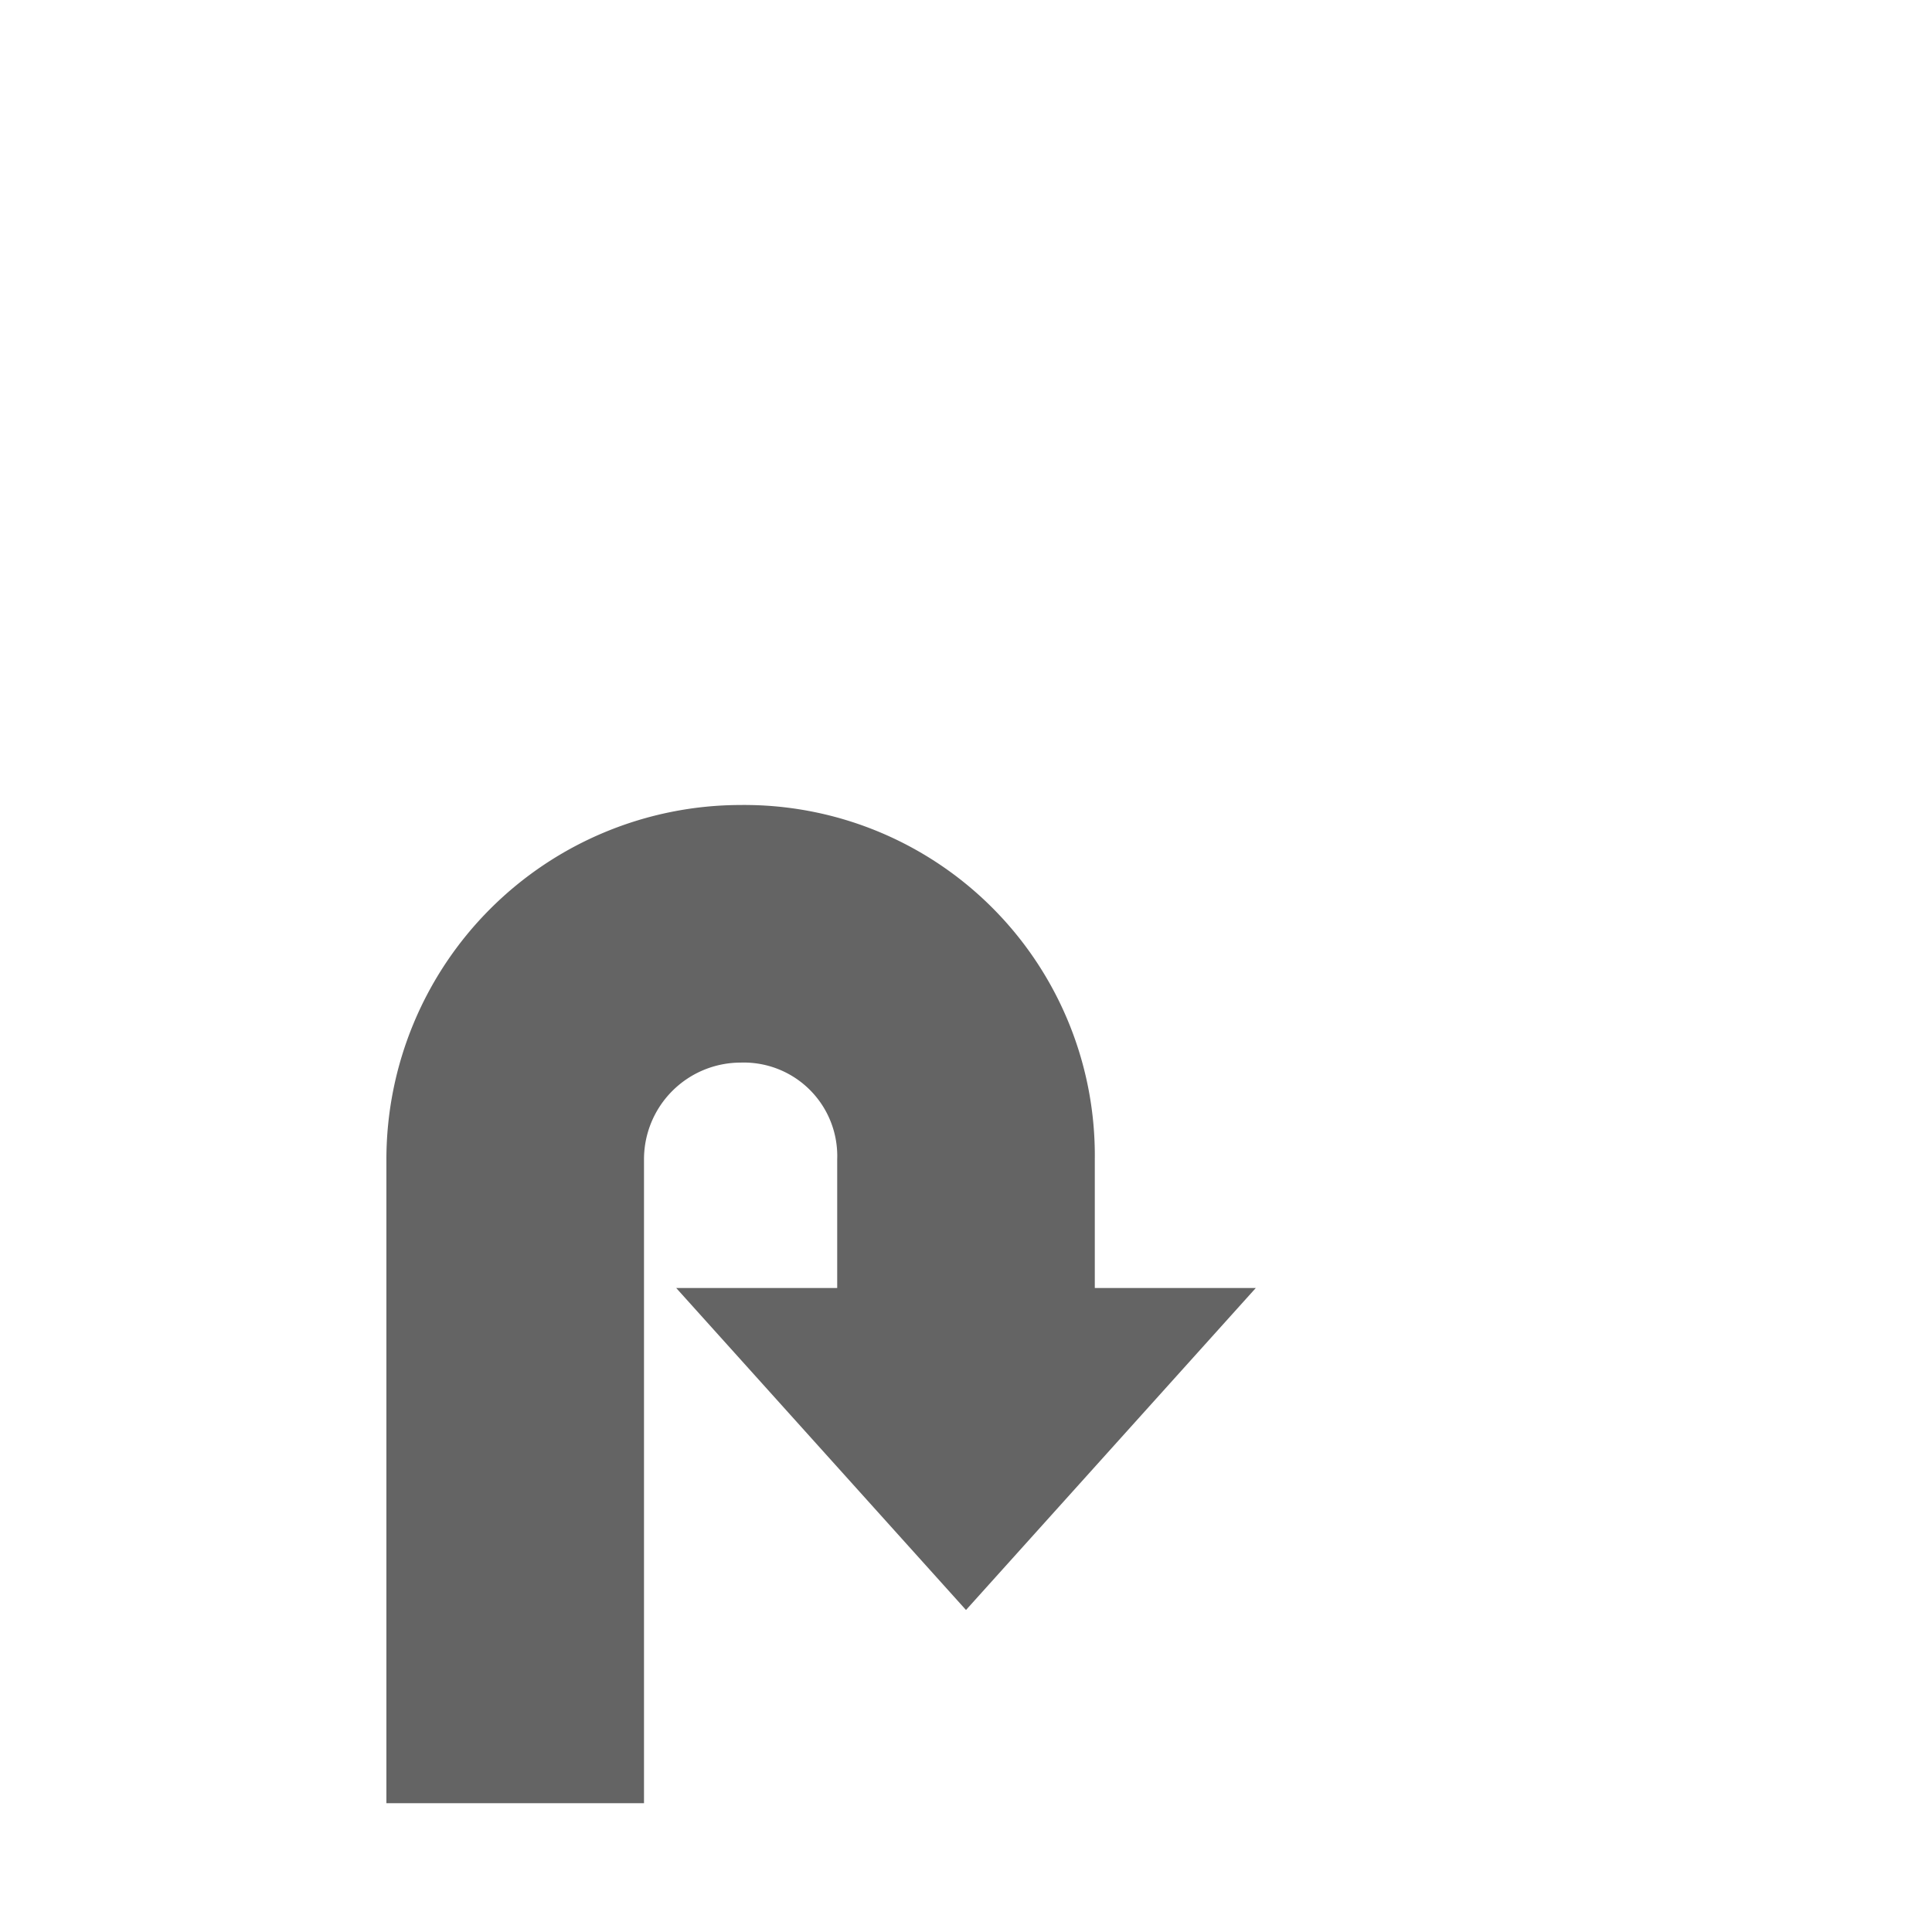 <svg id="Ebene_1" data-name="Ebene 1" xmlns="http://www.w3.org/2000/svg" xmlns:xlink="http://www.w3.org/1999/xlink" viewBox="0 0 30 30"><defs><style>.cls-1{fill:url(#Verlauf_Laneguidance);}</style><linearGradient id="Verlauf_Laneguidance" x1="6" y1="20.25" x2="19.5" y2="20.25" gradientUnits="userSpaceOnUse"><stop offset="0" stop-color="#646464"></stop></linearGradient></defs><path class="cls-1" d="M17,20V18a5.442,5.442,0,0,0-5.383-5.5q-.059-.001-.117,0a5.506,5.506,0,0,0-5.5,5.5v10h4v-10a1.502,1.502,0,0,1,1.5-1.5A1.451,1.451,0,0,1,13,17.9q.002.05,0,.1V20H10.5L15,25l4.5-5Z"/></svg>